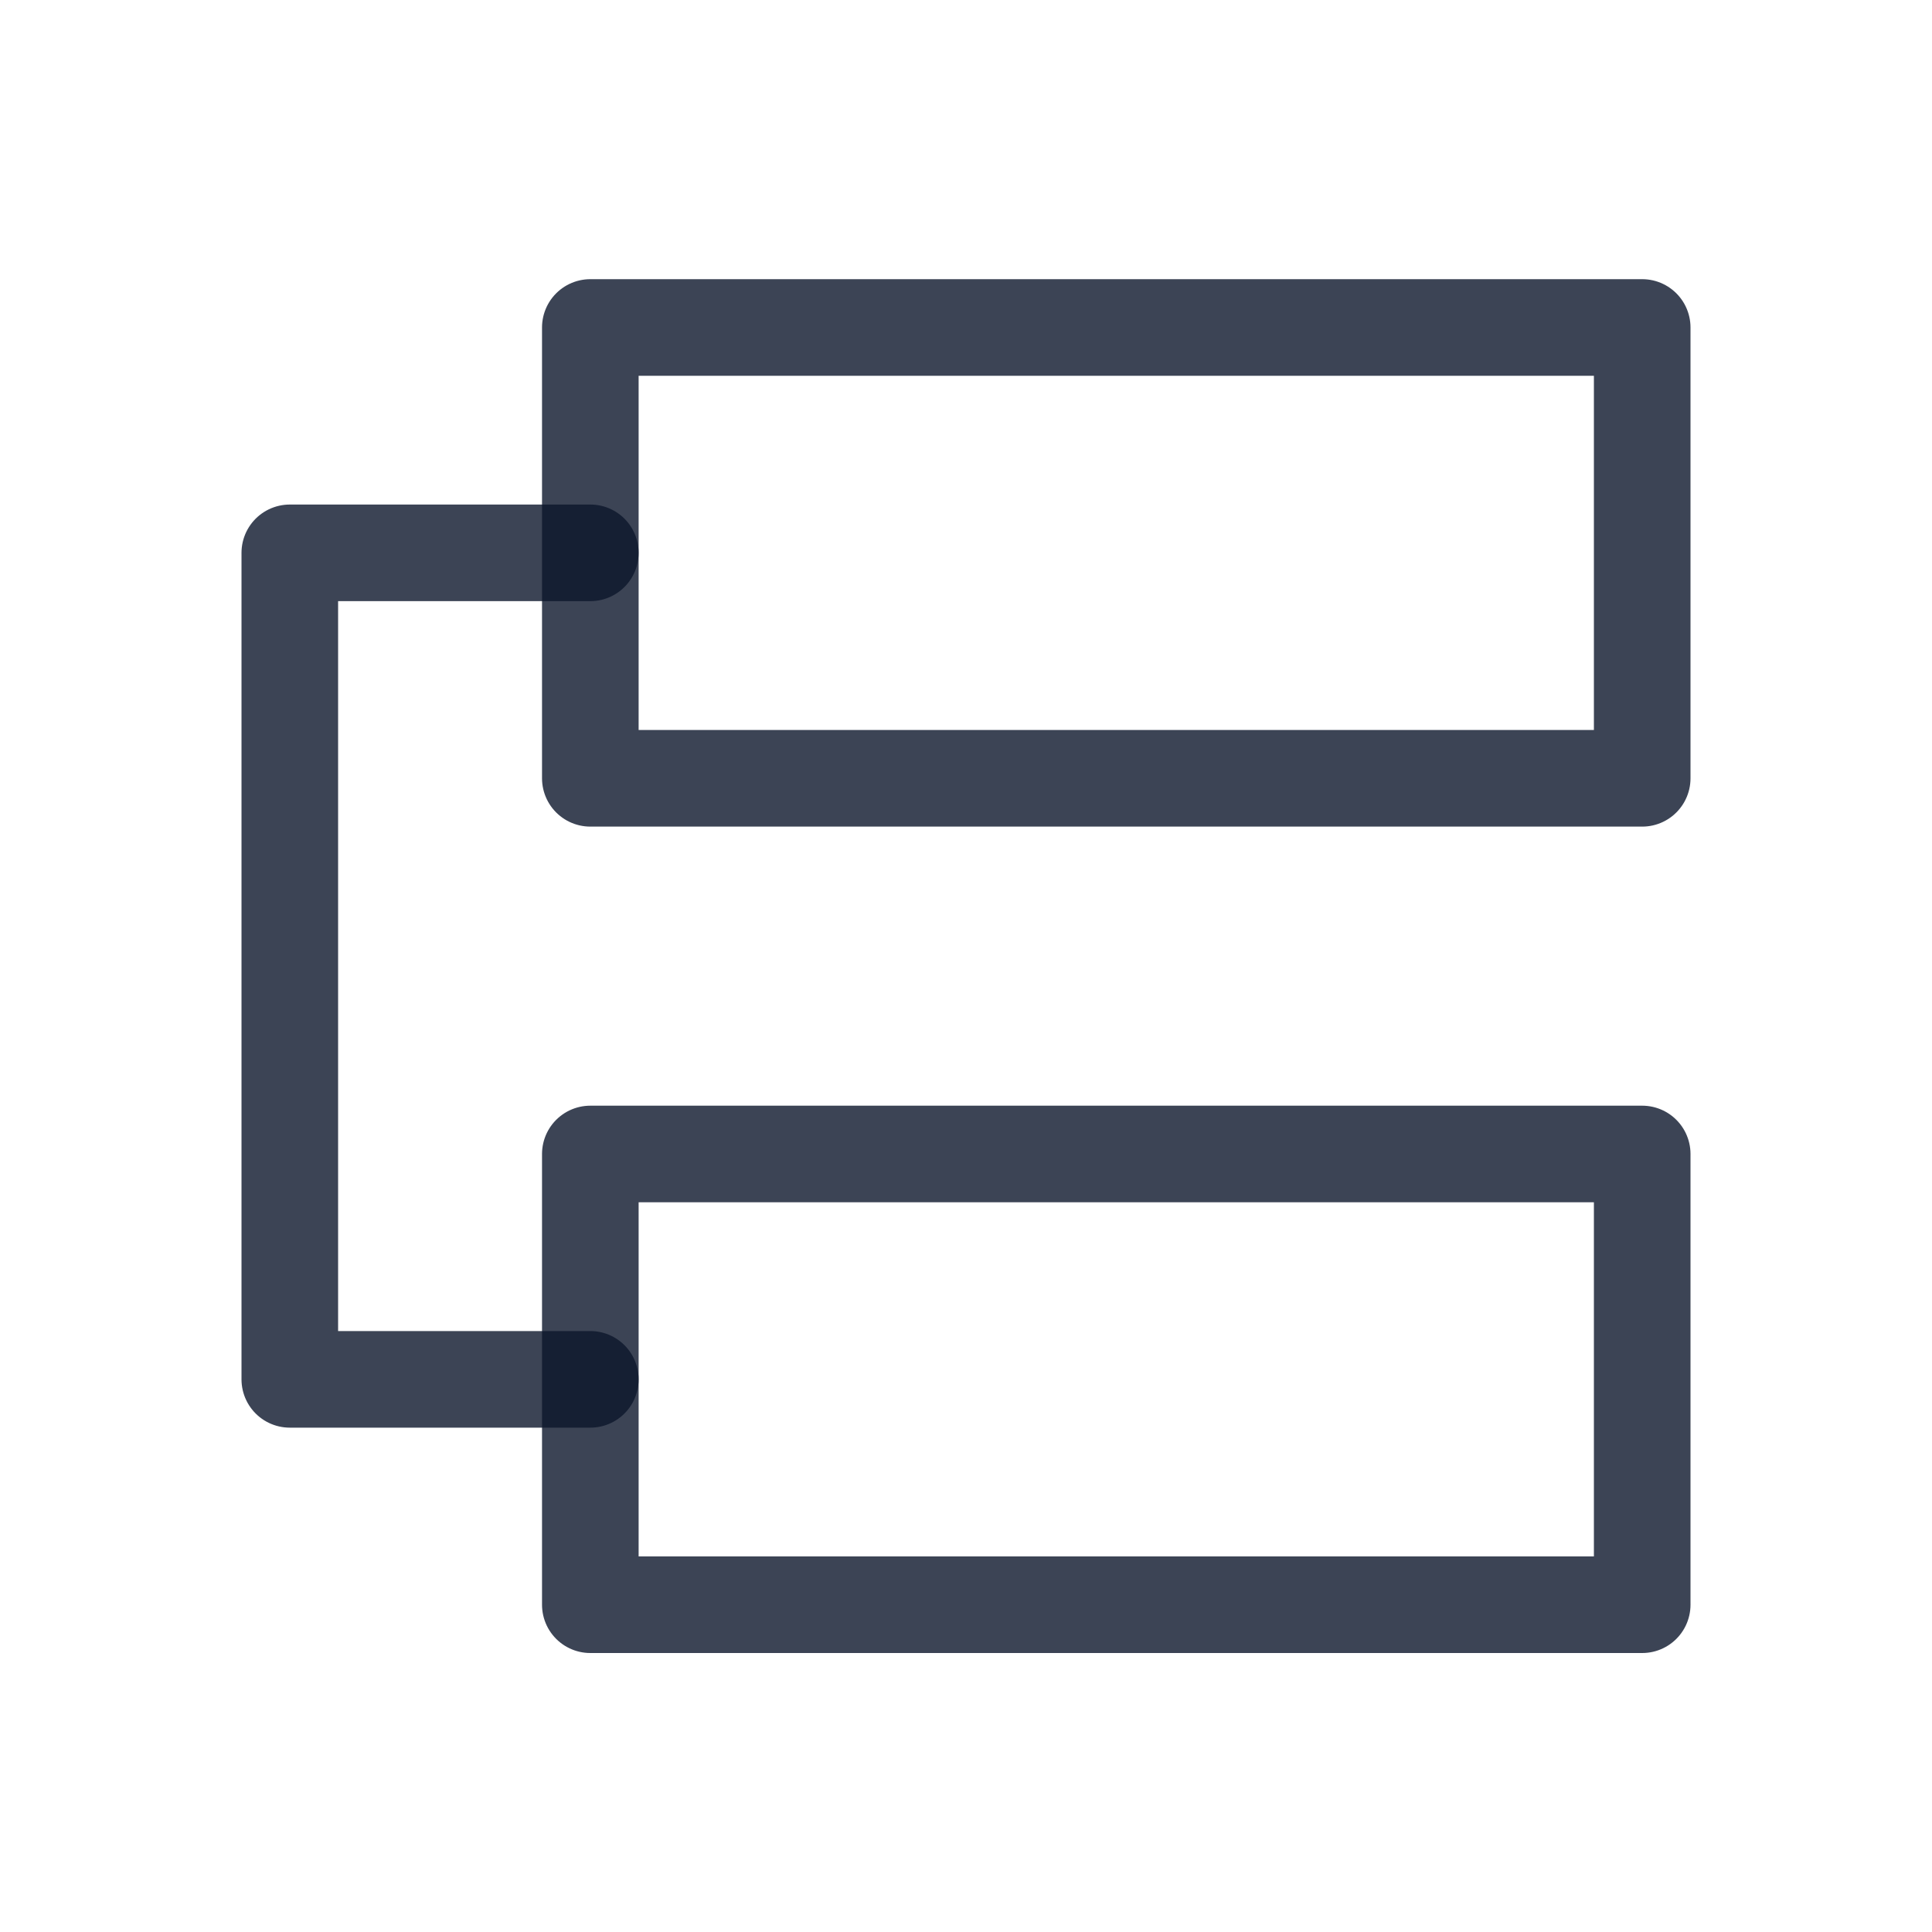 <svg width="20" height="20" viewBox="0 0 20 20" fill="none" xmlns="http://www.w3.org/2000/svg">
<path d="M6.111 5.723H3V14.279H6.111" stroke="#0C162B" stroke-opacity="0.8" stroke-linecap="round" stroke-linejoin="round"/>
<path d="M6.111 11.946H17V16.612H6.111V14.279V11.946Z" stroke="#0C162B" stroke-opacity="0.8" stroke-linecap="round" stroke-linejoin="round"/>
<path d="M6.111 3.39H17V8.057H6.111V5.723V3.39Z" stroke="#0C162B" stroke-opacity="0.8" stroke-linecap="round" stroke-linejoin="round"/>
</svg>
